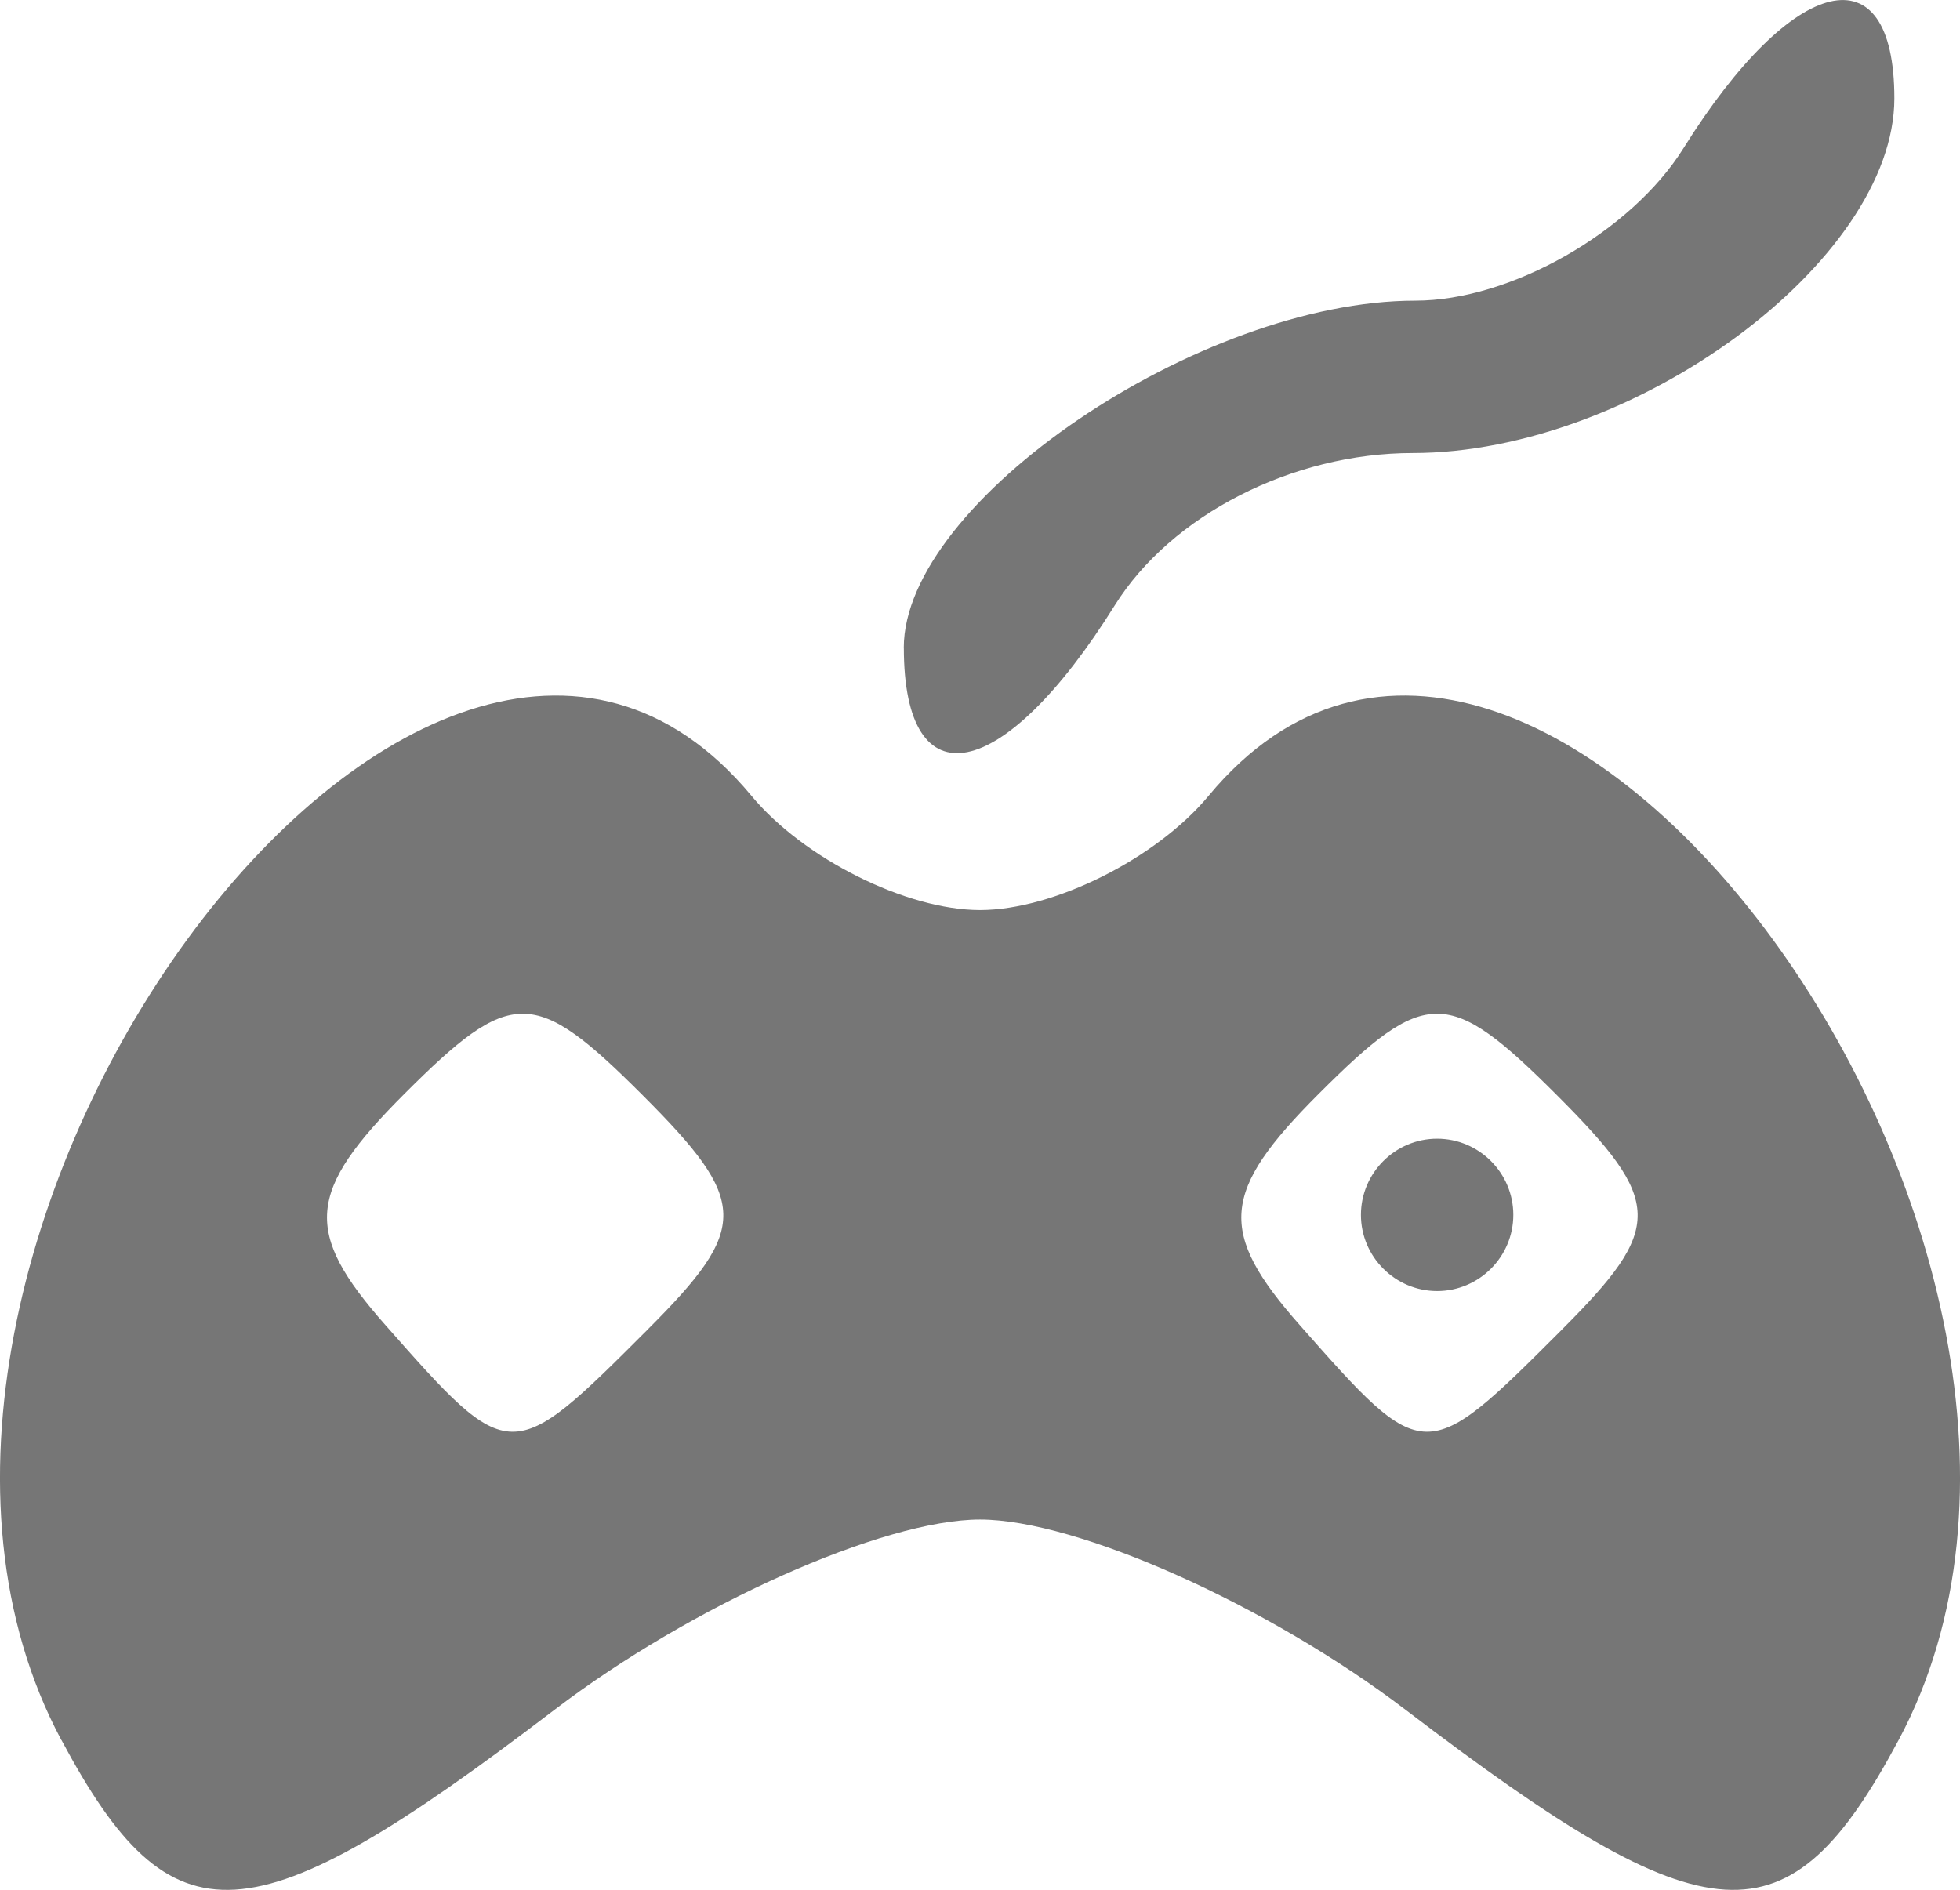<?xml version="1.0" encoding="UTF-8" standalone="no"?>
<!-- Created with Inkscape (http://www.inkscape.org/) -->

<svg
   xmlns:dc="http://purl.org/dc/elements/1.1/"
   xmlns:cc="http://creativecommons.org/ns#"
   xmlns:rdf="http://www.w3.org/1999/02/22-rdf-syntax-ns#"
   xmlns:svg="http://www.w3.org/2000/svg"
   xmlns="http://www.w3.org/2000/svg"
   xmlns:sodipodi="http://sodipodi.sourceforge.net/DTD/sodipodi-0.dtd"
   xmlns:inkscape="http://www.inkscape.org/namespaces/inkscape"
   id="svg4136"
   version="1.1"
   inkscape:version="0.91 r13725"
   width="32.155"
   height="31.009"
   viewBox="0 0 32.155 31.009"
   sodipodi:docname="game.svg">
  <defs
     id="defs4140" />
  <sodipodi:namedview
     pagecolor="#ffffff"
     bordercolor="#666666"
     borderopacity="1"
     objecttolerance="10"
     gridtolerance="10"
     guidetolerance="10"
     inkscape:pageopacity="0"
     inkscape:pageshadow="2"
     inkscape:window-width="1858"
     inkscape:window-height="1058"
     id="namedview4138"
     showgrid="false"
     fit-margin-top="0"
     fit-margin-left="0"
     fit-margin-right="0"
     fit-margin-bottom="0"
     inkscape:zoom="3.532"
     inkscape:cx="43.895517"
     inkscape:cy="-39.974184"
     inkscape:window-x="54"
     inkscape:window-y="-8"
     inkscape:window-maximized="1"
     inkscape:current-layer="svg4136" />
  <path
     style="fill:#000000"
     d=""
     id="path4146"
     inkscape:connector-curvature="0" />
  <path
     style="fill:#767676"
     d="M 1.007,28.551 C -3.24,20.615 6.985,6.62 12.328,13.057 c 0.856,1.031 2.543,1.875 3.75,1.875 1.207,0 2.894,-0.844 3.75,-1.875 5.342,-6.437 15.568,7.557 11.32,15.493 -1.816,3.393 -3.092,3.315 -8.084,-0.493 -2.253,-1.719 -5.397,-3.125 -6.986,-3.125 -1.589,0 -4.733,1.406 -6.986,3.125 -4.993,3.808 -6.269,3.886 -8.084,0.493 z m 9.624,-6.743 c 1.667,-1.667 1.657,-2.093 -0.089,-3.839 -1.777,-1.777 -2.15,-1.779 -3.908,-0.021 -1.608,1.608 -1.662,2.262 -0.312,3.792 2.051,2.324 2.054,2.324 4.31,0.068 z m 15,0 c 1.667,-1.667 1.657,-2.093 -0.089,-3.839 -1.777,-1.777 -2.15,-1.779 -3.908,-0.021 -1.608,1.608 -1.662,2.262 -0.312,3.792 2.051,2.324 2.054,2.324 4.31,0.068 z m -3.304,-1.875 c 0,-0.688 0.562,-1.25 1.25,-1.25 0.688,0 1.25,0.562 1.25,1.25 0,0.688 -0.562,1.25 -1.25,1.25 -0.688,0 -1.25,-0.562 -1.25,-1.25 z m -7.5,-9.304 c 0,-2.402 4.853,-5.696 8.393,-5.696 1.56,0 3.539,-1.125 4.398,-2.5 1.796,-2.875 3.46,-3.269 3.46,-0.819 0,2.673 -4.271,5.819 -7.9,5.819 -1.975,0 -3.963,1.017 -4.89,2.5 -1.829,2.929 -3.46,3.257 -3.46,0.696 z"
     id="path4247"
     inkscape:connector-curvature="0" />
</svg>
